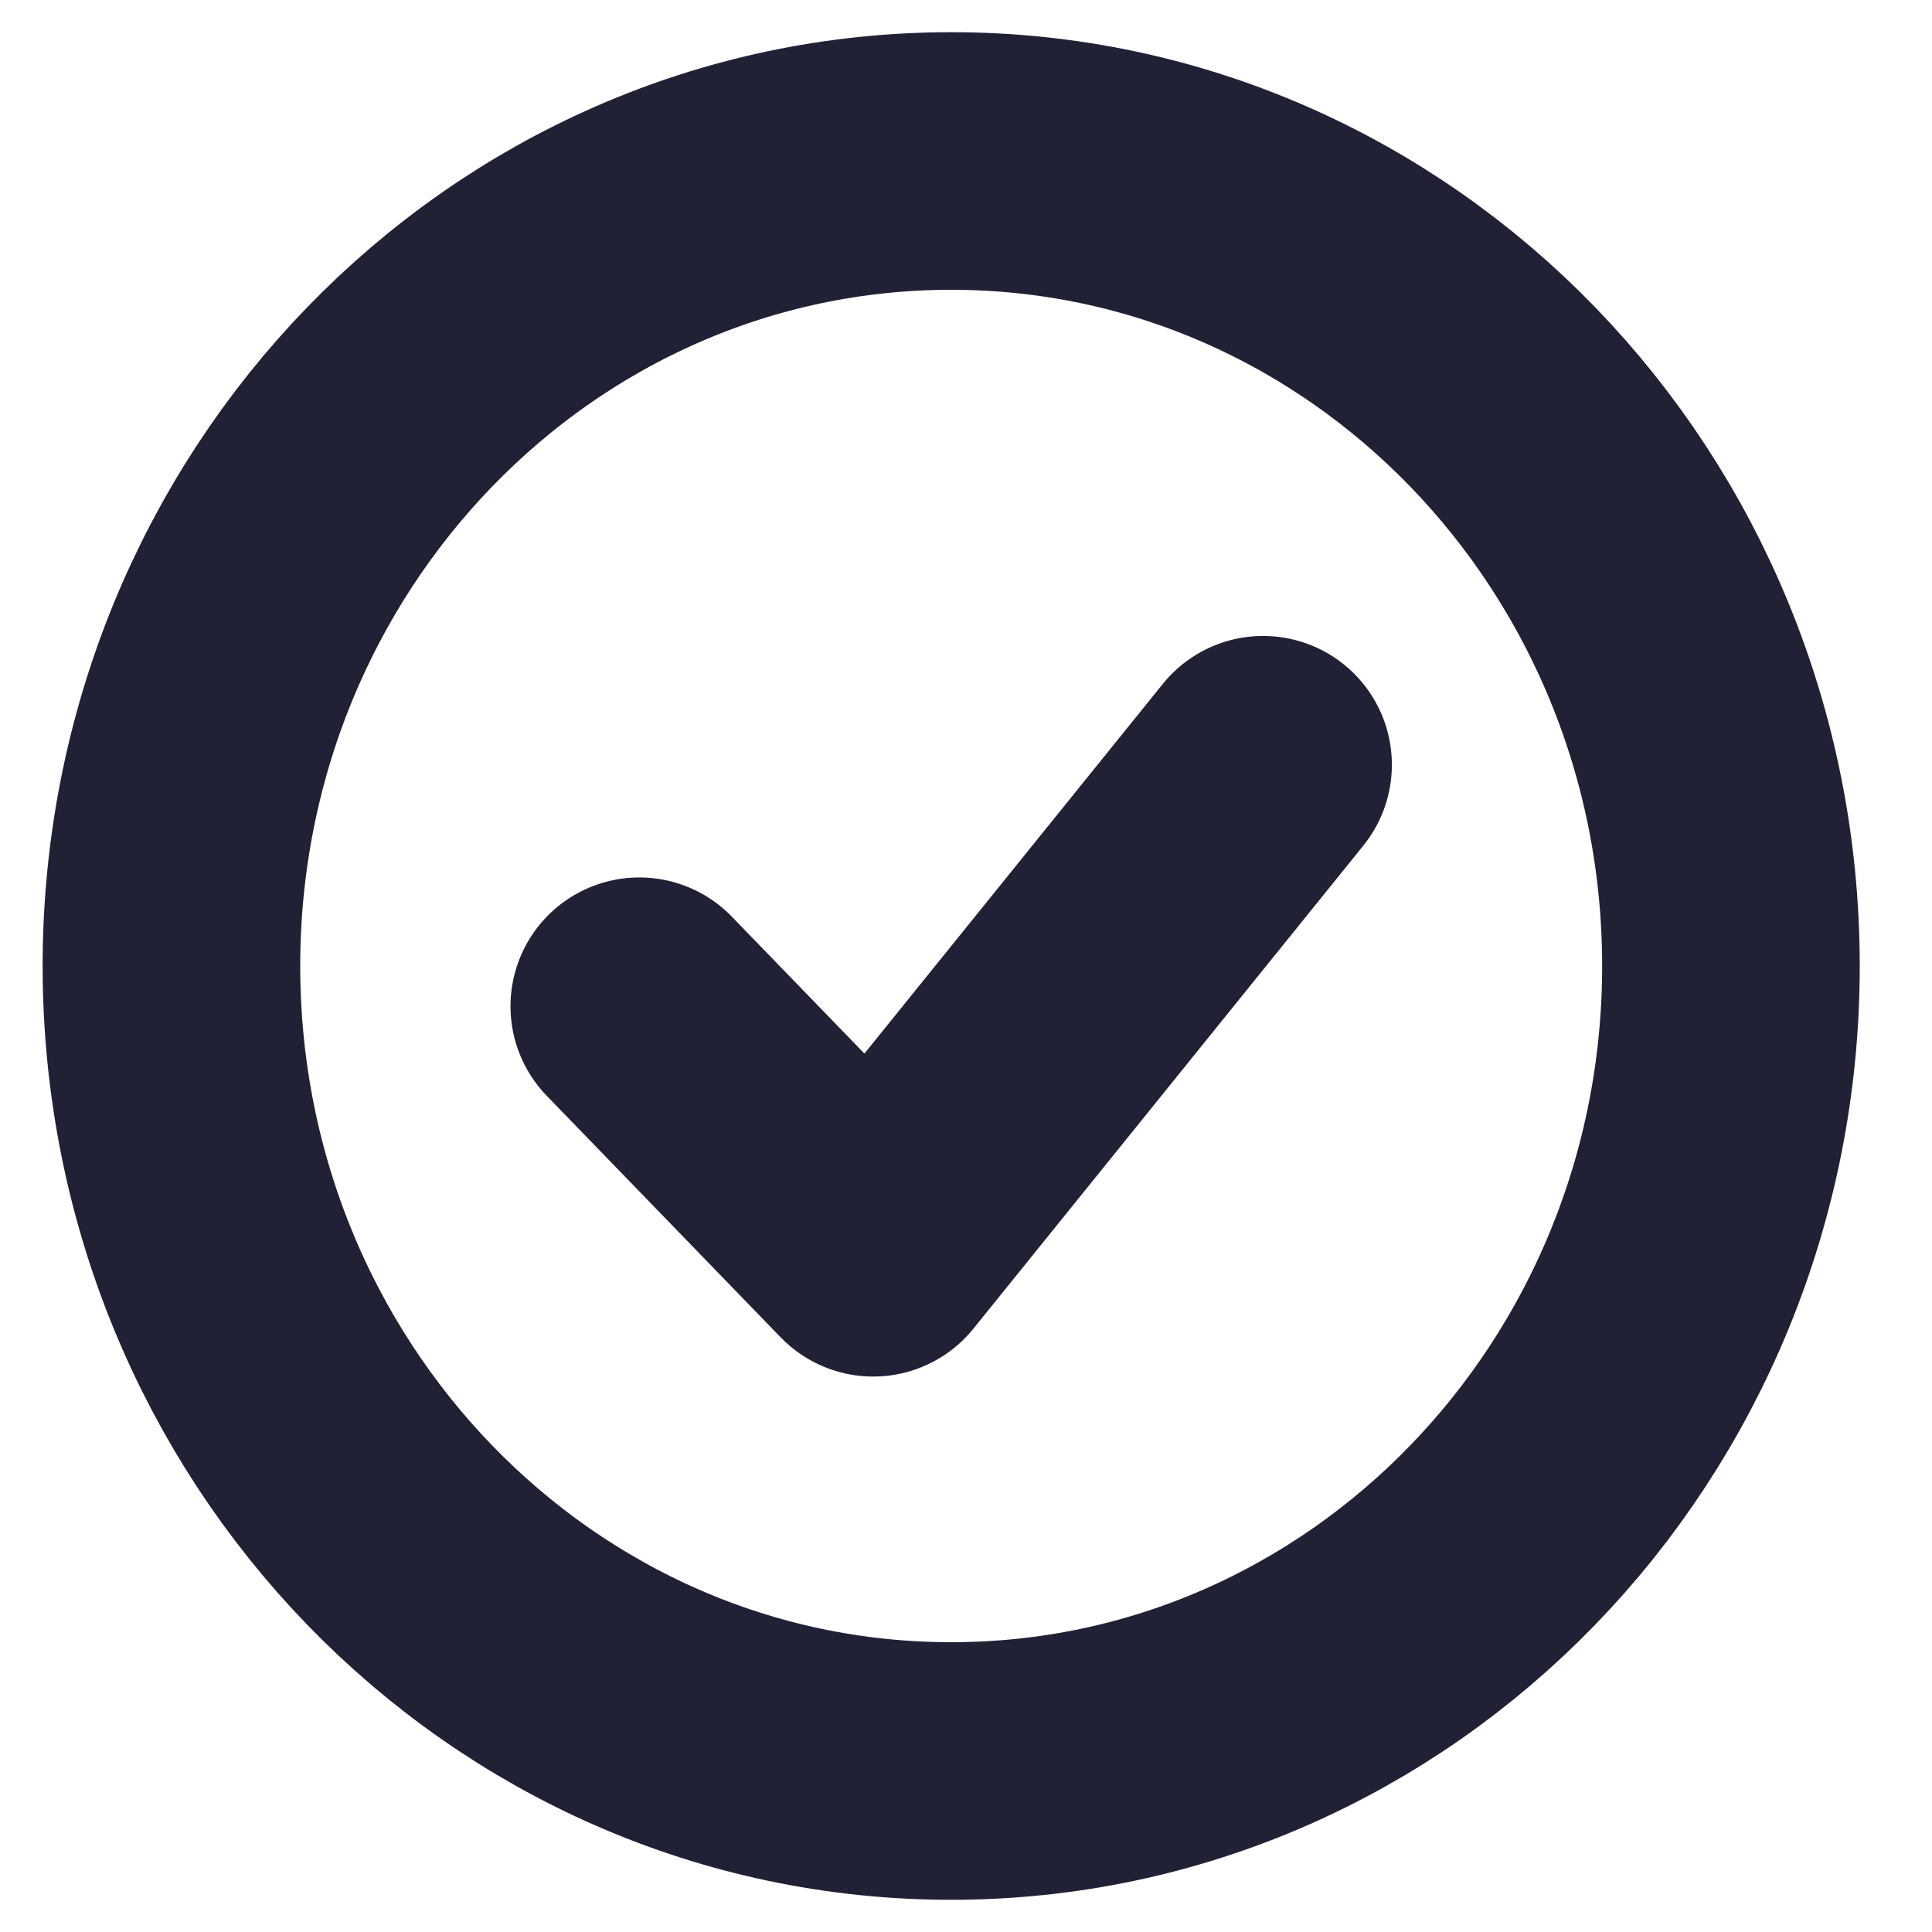 <svg width="30" height="30" viewBox="0 0 30 30" fill="none" xmlns="http://www.w3.org/2000/svg">
<g clip-path="url(#clip0_12_610)">
<path d="M9.927 15.625L13.559 19.375L19.613 11.875" stroke="#212136" stroke-width="4" stroke-linecap="round" stroke-linejoin="round"/>
<path d="M14.77 27.5C21.457 27.5 26.878 21.904 26.878 15C26.878 8.096 21.457 2.5 14.77 2.5C8.083 2.5 2.662 8.096 2.662 15C2.662 21.904 8.083 27.5 14.77 27.5Z" stroke="#212136" stroke-width="4"/>
</g>
<defs>
<clipPath id="clip0_12_610">
<rect width="29.06" height="30" fill="white" transform="translate(0.24)"/>
</clipPath>
</defs>
</svg>
